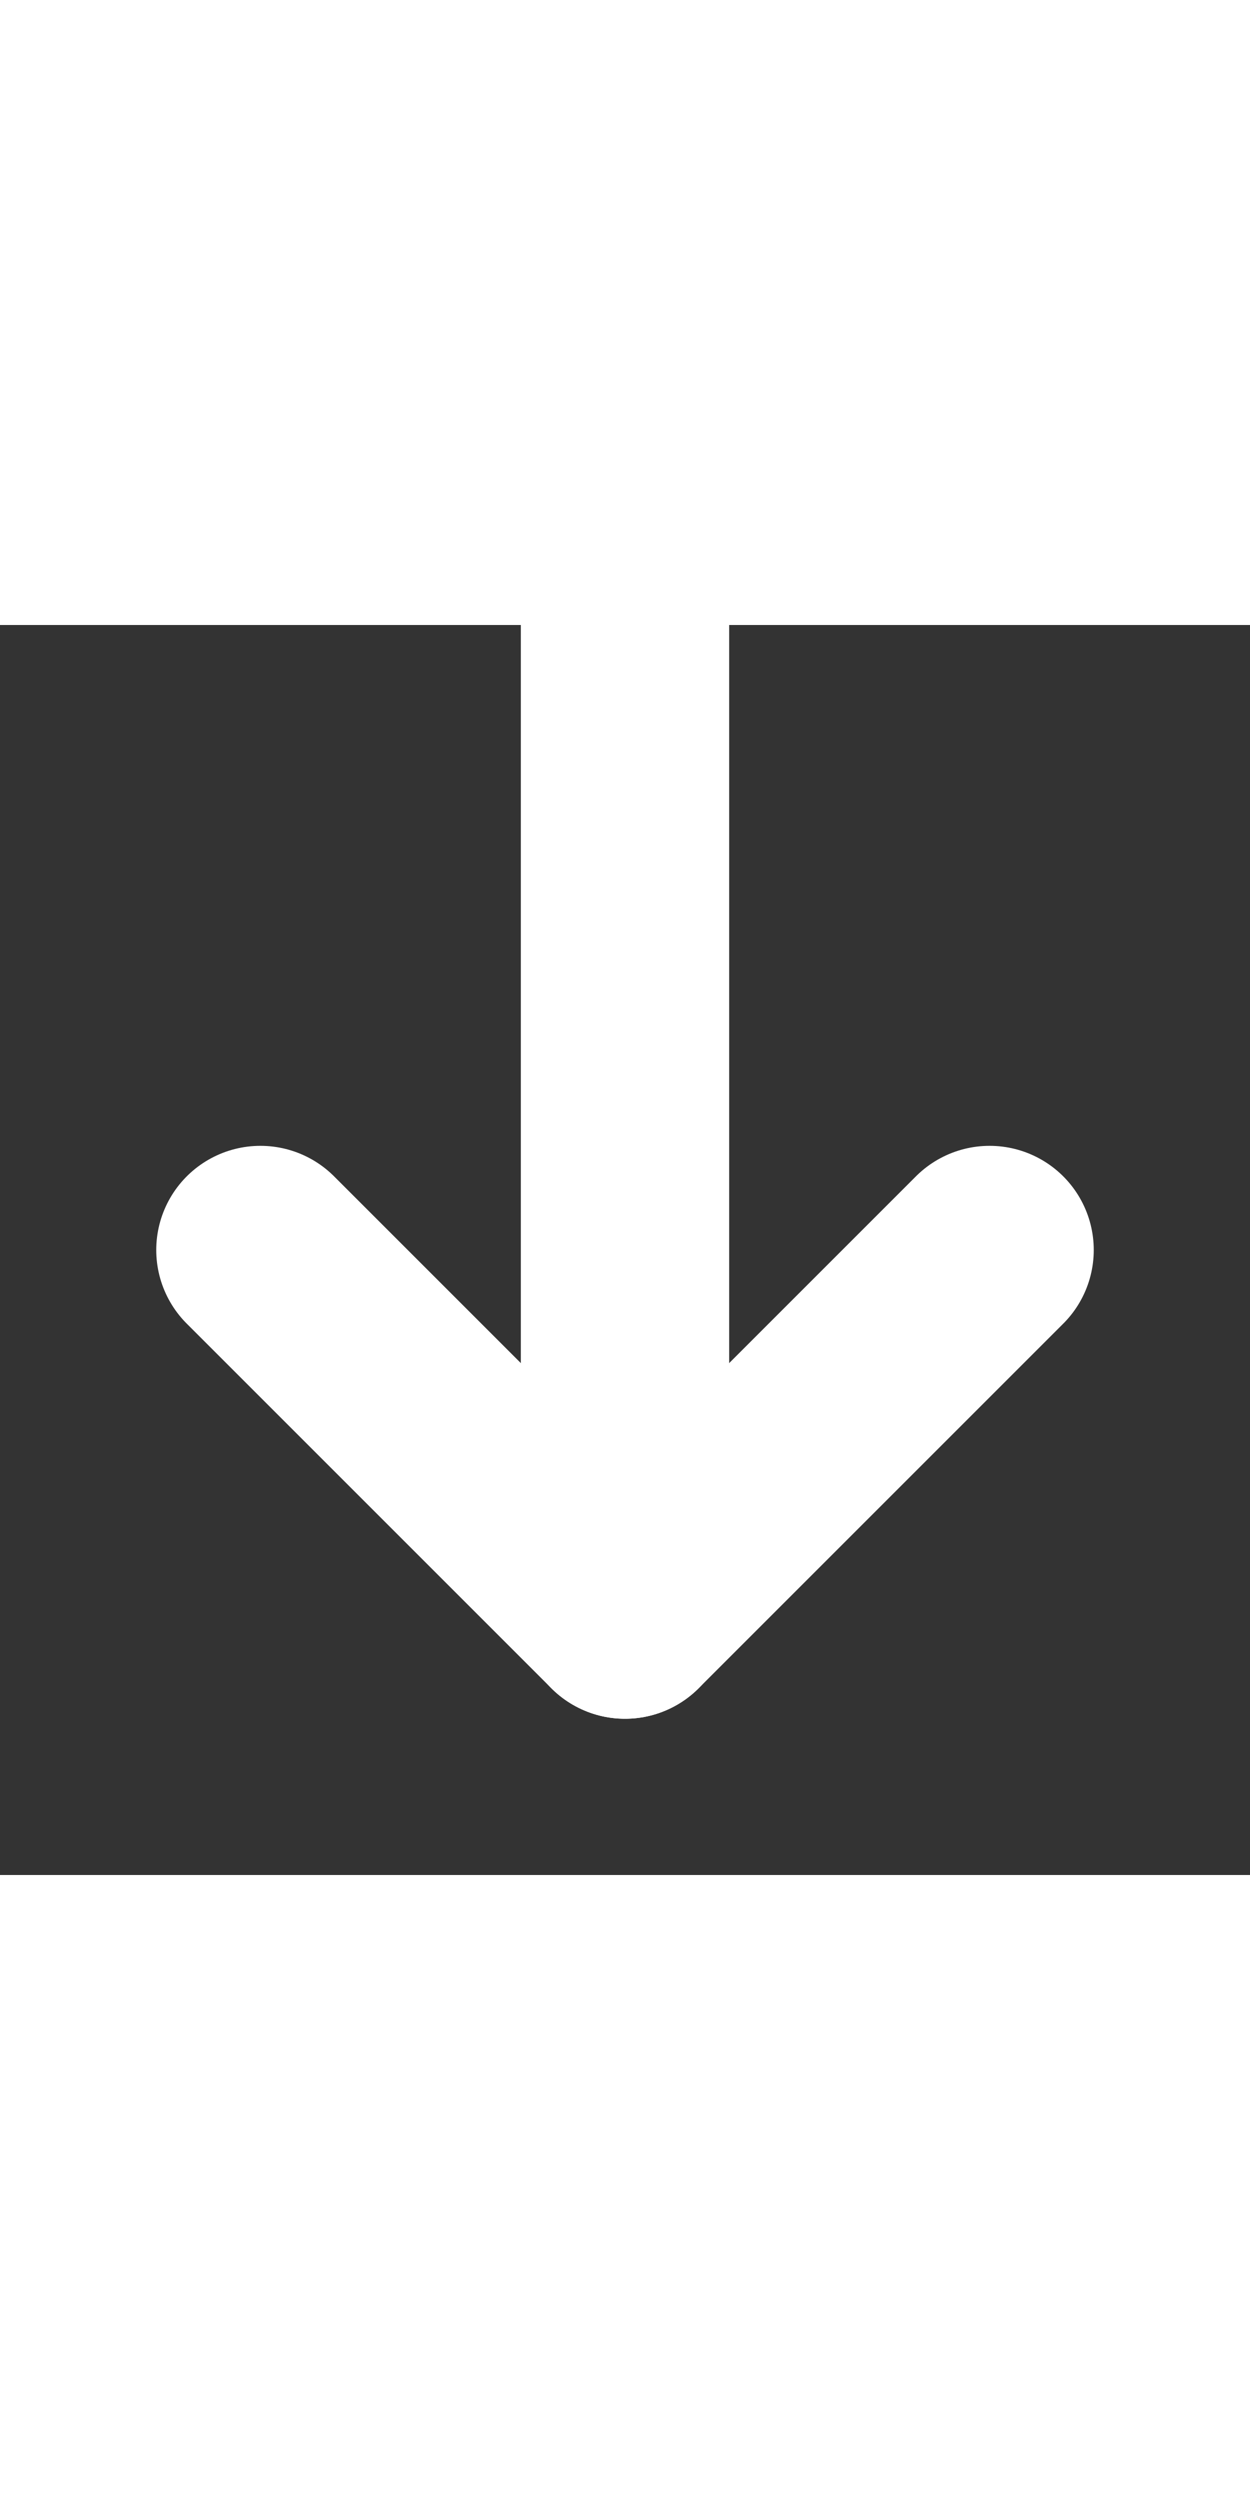 <svg xmlns="http://www.w3.org/2000/svg" width="24" height="48" viewBox="0 0 24 24" fill="none" stroke="#ffffff" stroke-width="4" stroke-linecap="round" stroke-linejoin="round" class="feather feather-arrow-down"><rect x="0" y="0" width="24" height="24" fill="#333333" stroke="none"/><line x1="12" y1="-900" x2="12" y2="19"></line><polyline points="19 12 12 19 5 12"></polyline></svg>